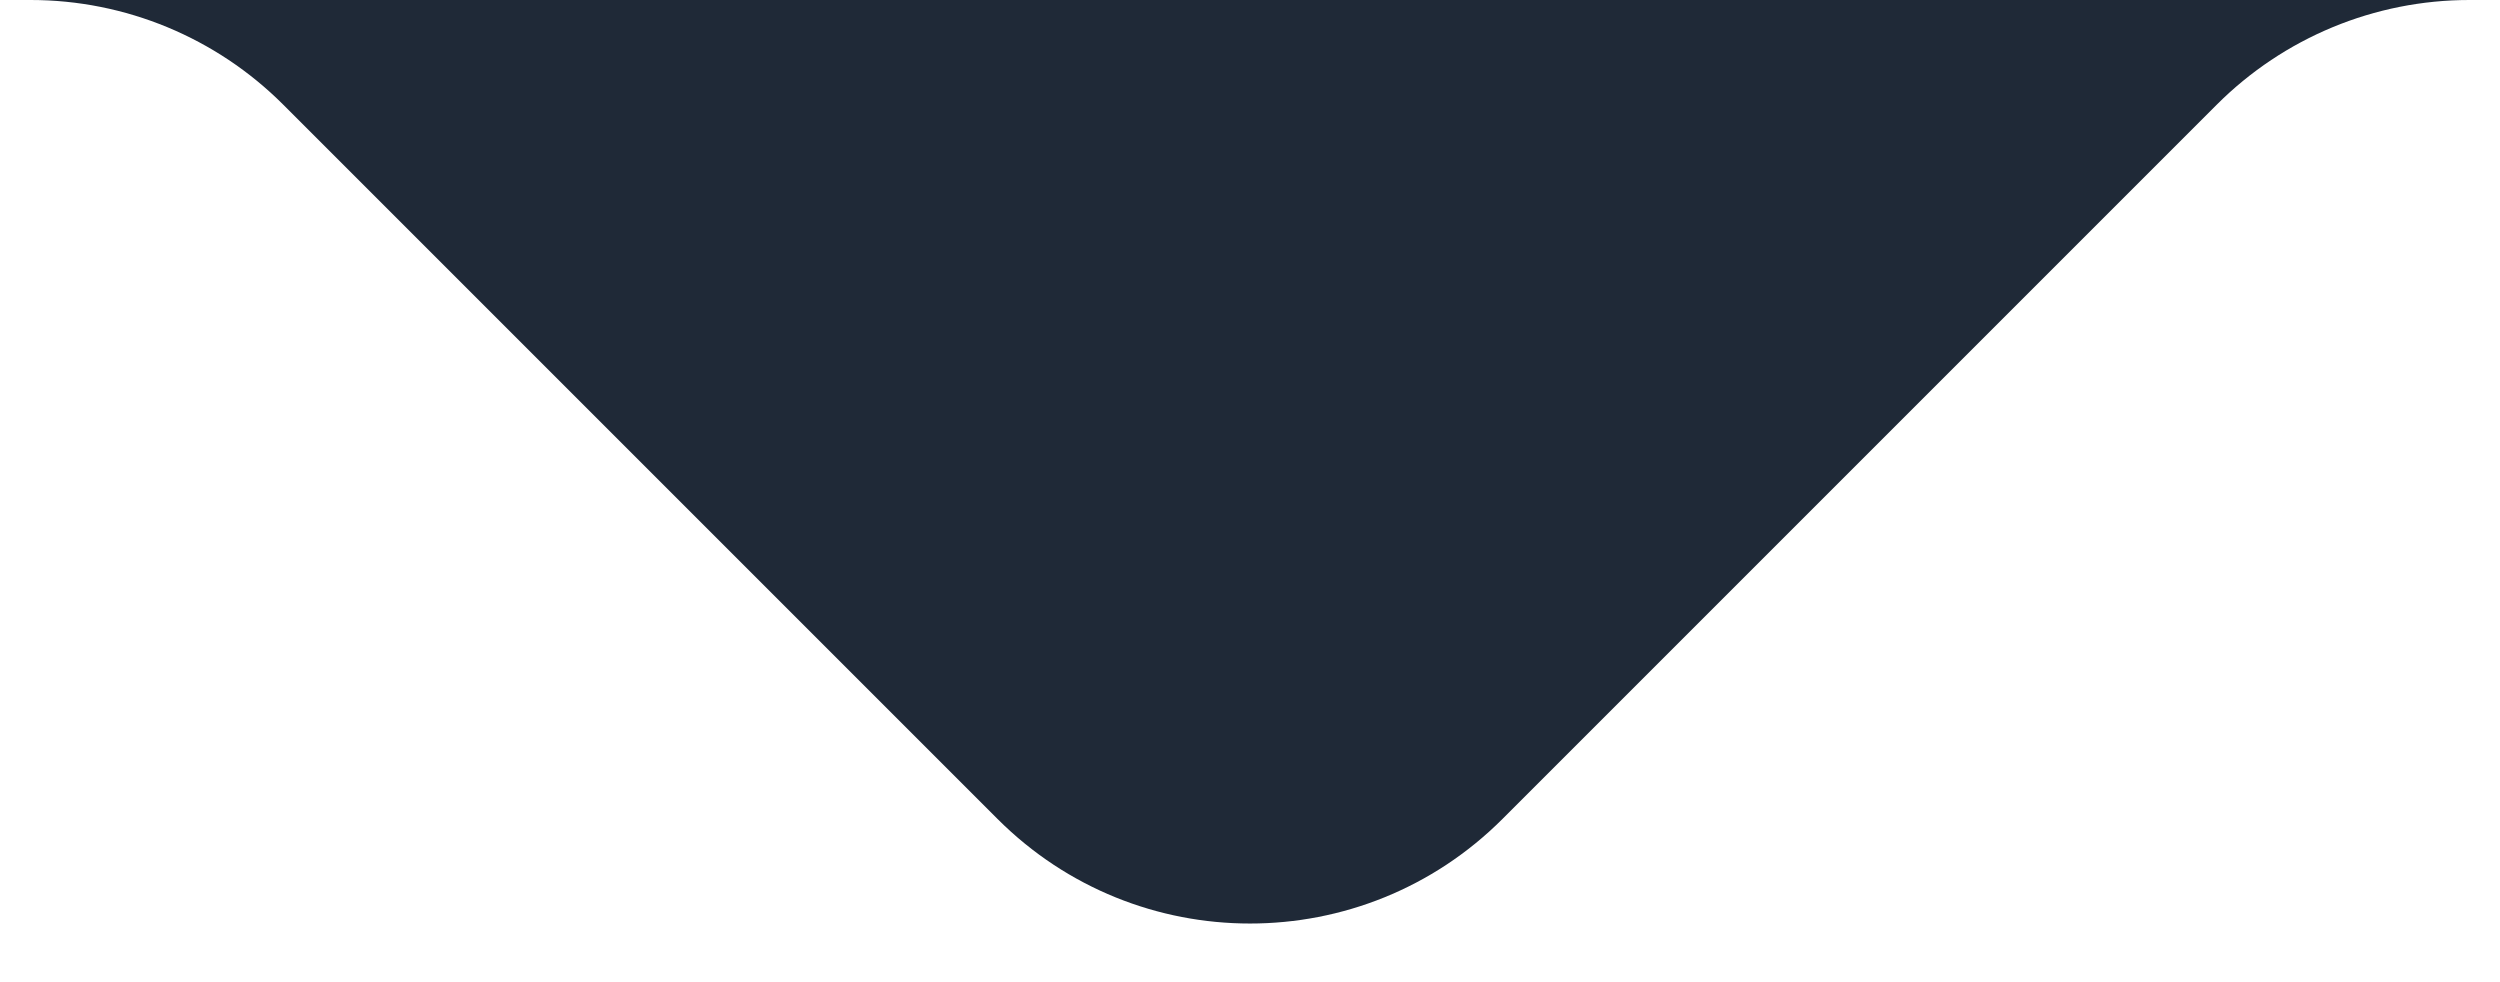 <svg width="28" height="11" viewBox="0 0 28 11" fill="none" xmlns="http://www.w3.org/2000/svg">
<path d="M11.172 9.172L3.172 1.172C2.421 0.421 1.404 1.22743e-07 0.343 2.99988e-08L27.657 2.41784e-06C26.596 2.3251e-06 25.579 0.421 24.828 1.172L16.828 9.172C15.266 10.734 12.734 10.734 11.172 9.172Z" fill="#1F2937"/>
</svg>
